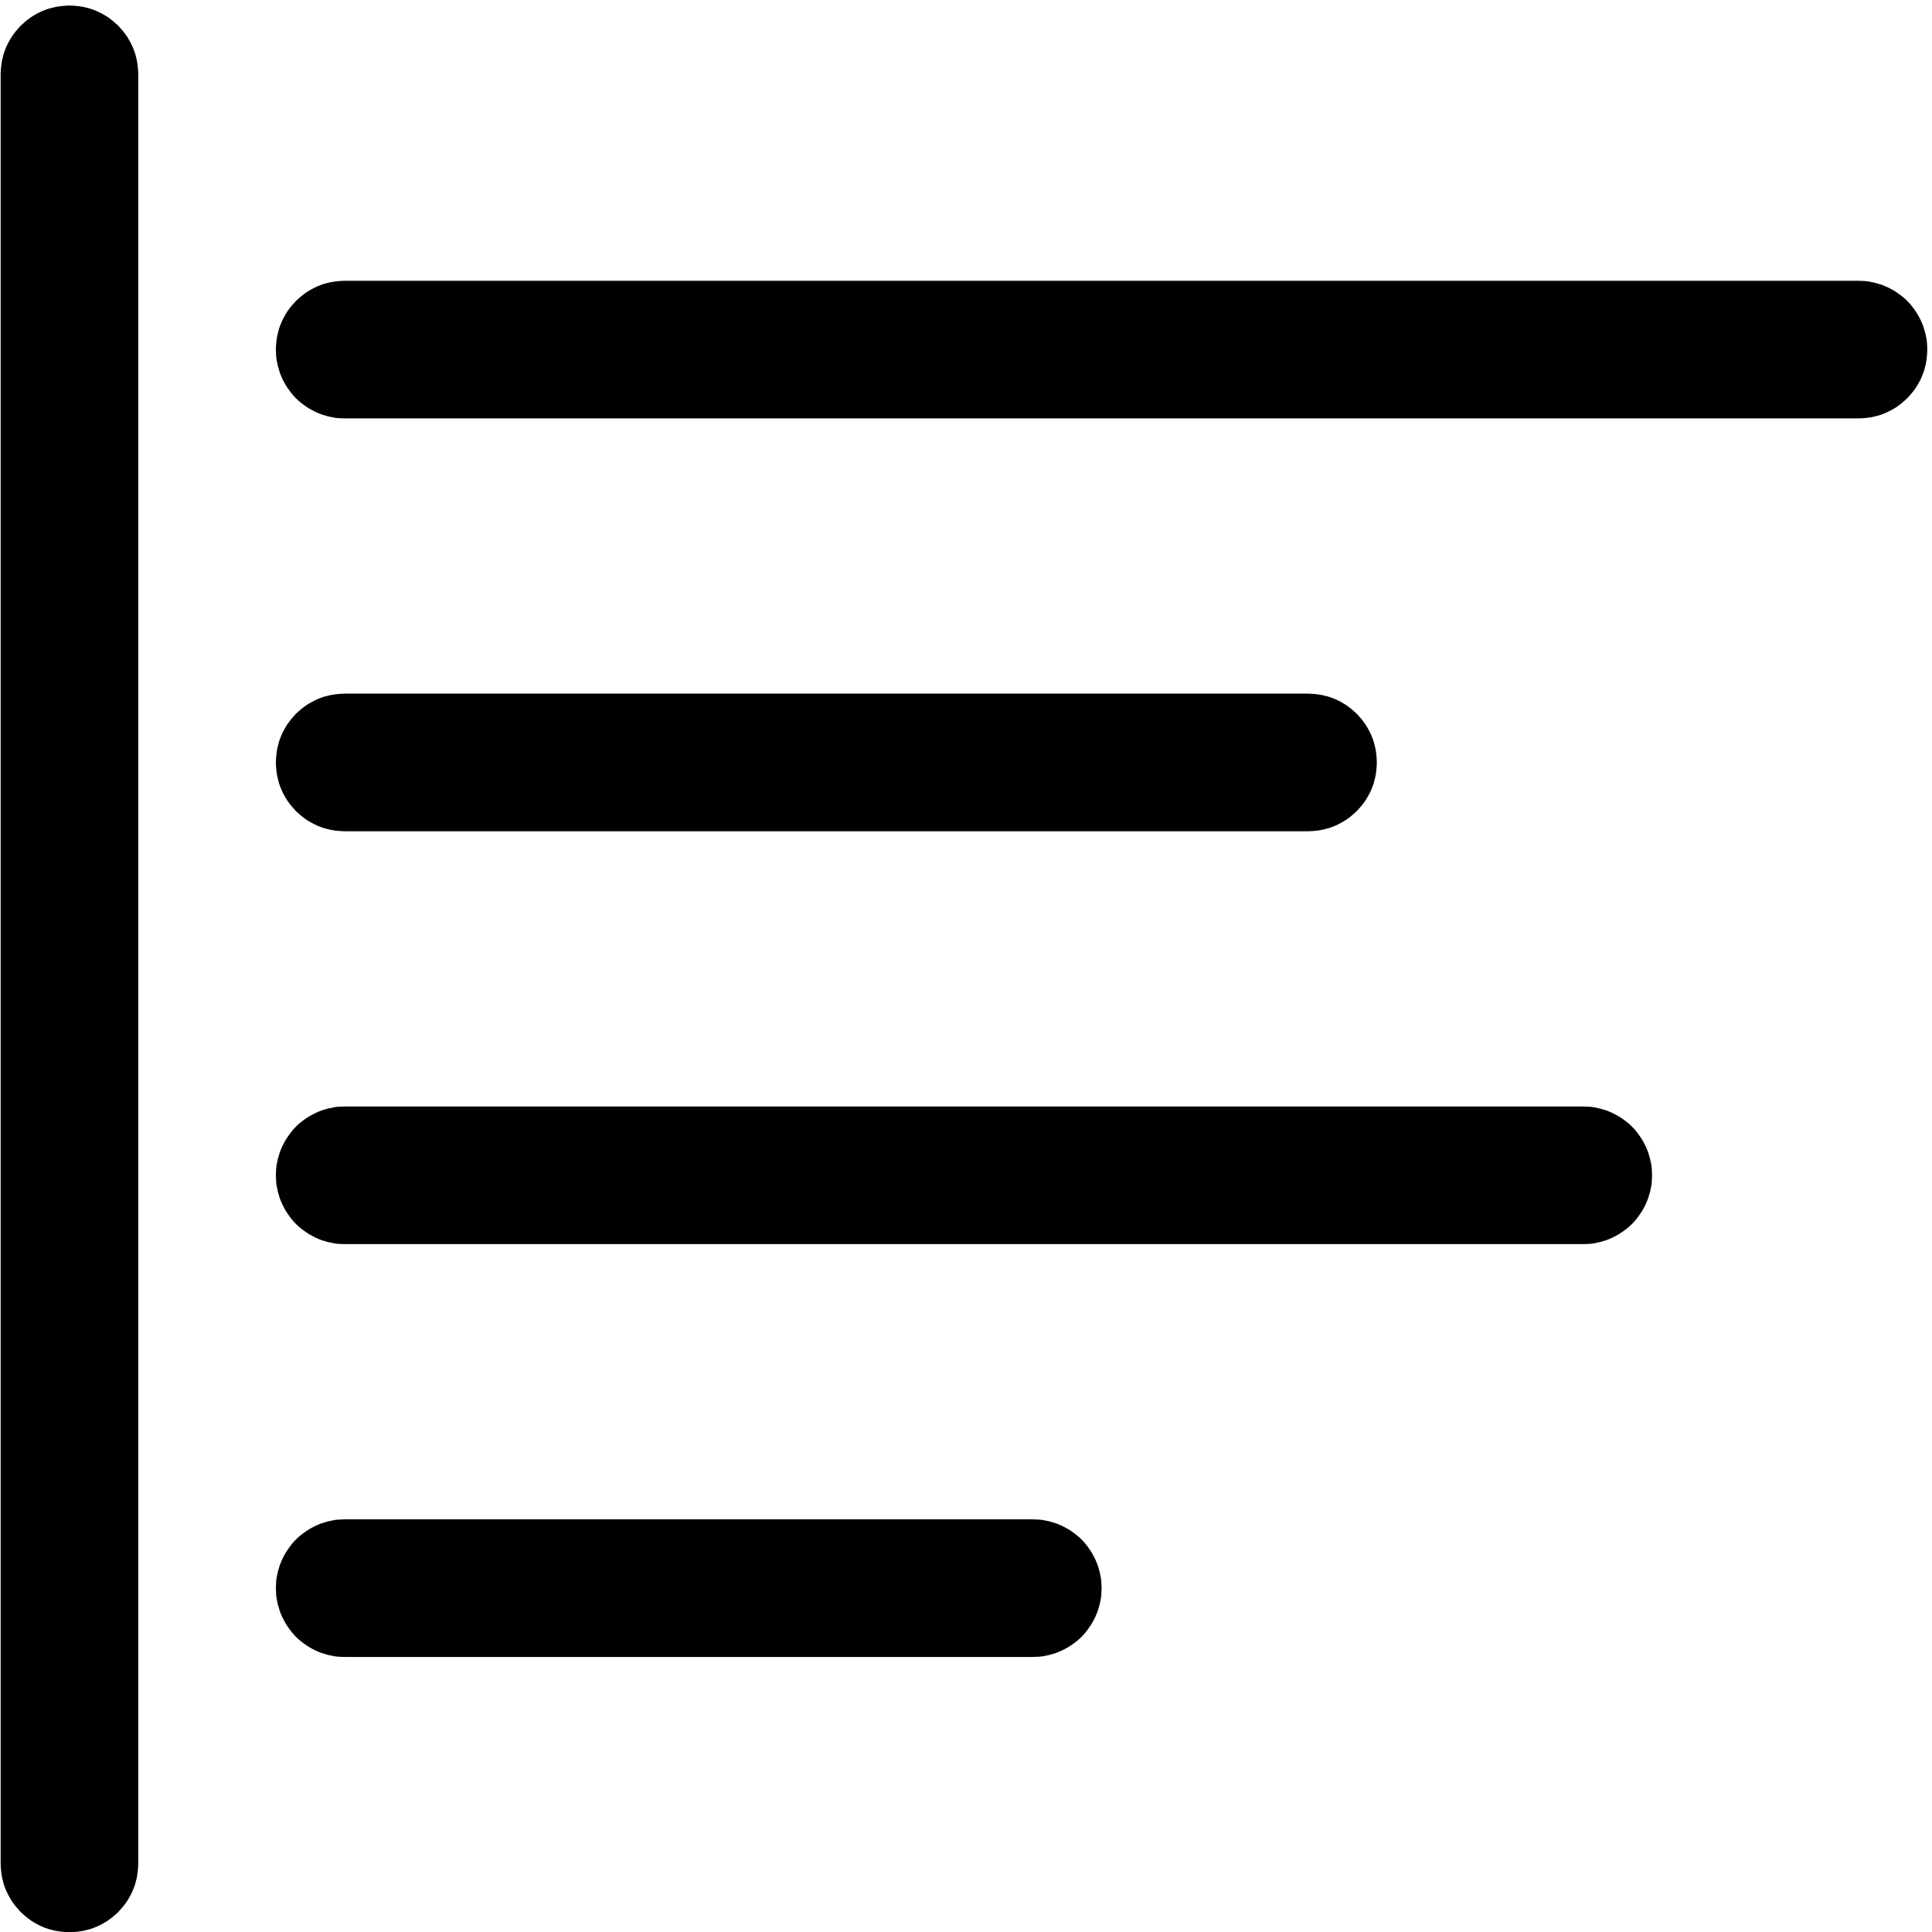 <?xml version="1.0" encoding="UTF-8" standalone="no"?>
<!DOCTYPE svg PUBLIC "-//W3C//DTD SVG 1.1//EN" "http://www.w3.org/Graphics/SVG/1.1/DTD/svg11.dtd">
<svg width="100%" height="100%" viewBox="0 0 78 78" version="1.1" xmlns="http://www.w3.org/2000/svg" xmlns:xlink="http://www.w3.org/1999/xlink" xml:space="preserve" xmlns:serif="http://www.serif.com/" fill-rule="evenodd" clip-rule="evenodd" stroke-linejoin="round" stroke-miterlimit="1.414">
    <g transform="matrix(5.556,0,0,5.556,-327.778,-2744.44)">
        <g transform="matrix(1,0,0,1,7.10543e-15,458)">
            <g>
                <g id="横线柱图" transform="matrix(6.12323e-17,1,-1,6.12323e-17,413,1)">
                    <path d="M35,353.5L35.001,353.474L35.003,353.449L35.006,353.424L35.01,353.399L35.016,353.375L35.022,353.351L35.03,353.328L35.039,353.305L35.049,353.283L35.06,353.262L35.072,353.241L35.085,353.22L35.099,353.201L35.114,353.182L35.13,353.164L35.146,353.146L35.164,353.13L35.182,353.114L35.201,353.099L35.22,353.085L35.241,353.072L35.262,353.06L35.283,353.049L35.305,353.039L35.328,353.03L35.351,353.022L35.375,353.016L35.399,353.01L35.424,353.006L35.449,353.003L35.474,353.001L35.5,353L48.5,353L48.526,353.001L48.551,353.003L48.576,353.006L48.601,353.01L48.625,353.016L48.649,353.022L48.672,353.03L48.695,353.039L48.717,353.049L48.738,353.06L48.759,353.072L48.78,353.085L48.799,353.099L48.818,353.114L48.836,353.13L48.854,353.146L48.87,353.164L48.886,353.182L48.901,353.201L48.915,353.22L48.928,353.241L48.94,353.262L48.951,353.283L48.961,353.305L48.97,353.328L48.978,353.351L48.984,353.375L48.99,353.399L48.994,353.424L48.997,353.449L48.999,353.474L49,353.5C49,353.5 48.999,353.526 48.999,353.526L48.997,353.551L48.994,353.576L48.99,353.601L48.984,353.625L48.978,353.649L48.97,353.672L48.961,353.695L48.951,353.717L48.94,353.738L48.928,353.759L48.915,353.78L48.901,353.799L48.886,353.818L48.87,353.836L48.854,353.854L48.836,353.87L48.818,353.886L48.799,353.901L48.78,353.915L48.759,353.928L48.738,353.94L48.717,353.951L48.695,353.961L48.672,353.97L48.649,353.978L48.625,353.984L48.601,353.99L48.576,353.994L48.551,353.997L48.526,353.999L48.5,354L35.5,354L35.474,353.999L35.449,353.997L35.424,353.994L35.399,353.99L35.375,353.984L35.351,353.978L35.328,353.97L35.305,353.961L35.283,353.951L35.262,353.94L35.241,353.928L35.22,353.915L35.201,353.901L35.182,353.886L35.164,353.87L35.146,353.854L35.13,353.836L35.114,353.818L35.099,353.799L35.085,353.78L35.072,353.759L35.06,353.738L35.049,353.717L35.039,353.695L35.03,353.672L35.022,353.649L35.016,353.625L35.01,353.601L35.006,353.576L35.003,353.551L35.001,353.526L35,353.5L35,353.5ZM46.001,346.475L46.002,346.451L46.005,346.426L46.01,346.402L46.015,346.378L46.022,346.355L46.029,346.331L46.038,346.309L46.048,346.286L46.059,346.265L46.071,346.243L46.084,346.223L46.098,346.203L46.113,346.183L46.129,346.164L46.146,346.146L46.164,346.129L46.183,346.113L46.203,346.098L46.223,346.084L46.243,346.071L46.265,346.059L46.286,346.048L46.309,346.038L46.331,346.029L46.355,346.022L46.378,346.015L46.402,346.01L46.426,346.005L46.451,346.002L46.475,346.001L46.5,346C46.5,346 46.525,346.001 46.525,346.001L46.549,346.002L46.574,346.005L46.598,346.01L46.622,346.015L46.645,346.022L46.669,346.029L46.691,346.038L46.714,346.048L46.735,346.059L46.757,346.071L46.777,346.084L46.797,346.098L46.817,346.113L46.836,346.129L46.854,346.146L46.871,346.164L46.887,346.183L46.902,346.203L46.916,346.223L46.929,346.243L46.941,346.265L46.952,346.286L46.962,346.309L46.971,346.331L46.978,346.355L46.985,346.378L46.99,346.402L46.995,346.426L46.998,346.451L46.999,346.475L47,346.5L47,351.5L46.999,351.525L46.998,351.549L46.995,351.574L46.99,351.598L46.985,351.622L46.978,351.645L46.971,351.669L46.962,351.691L46.952,351.714L46.941,351.735L46.929,351.757L46.916,351.777L46.902,351.797L46.887,351.817L46.871,351.836L46.854,351.854L46.836,351.871L46.817,351.887L46.797,351.902L46.777,351.916L46.757,351.929L46.735,351.941L46.714,351.952L46.691,351.962L46.669,351.971L46.645,351.978L46.622,351.985L46.598,351.99L46.574,351.995L46.549,351.998L46.525,351.999L46.5,352C46.5,352 46.475,351.999 46.475,351.999L46.451,351.998L46.426,351.995L46.402,351.99L46.378,351.985L46.355,351.978L46.331,351.971L46.309,351.962L46.286,351.952L46.265,351.941L46.243,351.929L46.223,351.916L46.203,351.902L46.183,351.887L46.164,351.871L46.146,351.854L46.129,351.836L46.113,351.817L46.098,351.797L46.084,351.777L46.071,351.757L46.059,351.735L46.048,351.714L46.038,351.691L46.029,351.669L46.022,351.645L46.015,351.622L46.01,351.598L46.005,351.574L46.002,351.549L46.001,351.525L46,351.5L46,346.5L46.001,346.475ZM43.001,342.475L43.002,342.451L43.005,342.426L43.01,342.402L43.015,342.378L43.022,342.355L43.029,342.331L43.038,342.309L43.048,342.286L43.059,342.265L43.071,342.243L43.084,342.223L43.098,342.203L43.113,342.183L43.129,342.164L43.146,342.146L43.164,342.129L43.183,342.113L43.203,342.098L43.223,342.084L43.243,342.071L43.265,342.059L43.286,342.048L43.309,342.038L43.331,342.029L43.355,342.022L43.378,342.015L43.402,342.01L43.426,342.005L43.451,342.002L43.475,342.001L43.5,342C43.5,342 43.525,342.001 43.525,342.001L43.549,342.002L43.574,342.005L43.598,342.01L43.622,342.015L43.645,342.022L43.669,342.029L43.691,342.038L43.714,342.048L43.735,342.059L43.757,342.071L43.777,342.084L43.797,342.098L43.817,342.113L43.836,342.129L43.854,342.146L43.871,342.164L43.887,342.183L43.902,342.203L43.916,342.223L43.929,342.243L43.941,342.265L43.952,342.286L43.962,342.309L43.971,342.331L43.978,342.355L43.985,342.378L43.99,342.402L43.995,342.426L43.998,342.451L43.999,342.475L44,342.5L44,351.5L43.999,351.525L43.998,351.549L43.995,351.574L43.99,351.598L43.985,351.622L43.978,351.645L43.971,351.669L43.962,351.691L43.952,351.714L43.941,351.735L43.929,351.757L43.916,351.777L43.902,351.797L43.887,351.817L43.871,351.836L43.854,351.854L43.836,351.871L43.817,351.887L43.797,351.902L43.777,351.916L43.757,351.929L43.735,351.941L43.714,351.952L43.691,351.962L43.669,351.971L43.645,351.978L43.622,351.985L43.598,351.99L43.574,351.995L43.549,351.998L43.525,351.999L43.5,352C43.5,352 43.475,351.999 43.475,351.999L43.451,351.998L43.426,351.995L43.402,351.99L43.378,351.985L43.355,351.978L43.331,351.971L43.309,351.962L43.286,351.952L43.265,351.941L43.243,351.929L43.223,351.916L43.203,351.902L43.183,351.887L43.164,351.871L43.146,351.854L43.129,351.836L43.113,351.817L43.098,351.797L43.084,351.777L43.071,351.757L43.059,351.735L43.048,351.714L43.038,351.691L43.029,351.669L43.022,351.645L43.015,351.622L43.01,351.598L43.005,351.574L43.002,351.549L43.001,351.525L43,351.5L43,342.5L43.001,342.475ZM40.001,344.474L40.003,344.449L40.006,344.424L40.01,344.399L40.016,344.375L40.022,344.351L40.03,344.328L40.039,344.305L40.049,344.283L40.06,344.262L40.072,344.241L40.085,344.22L40.099,344.201L40.114,344.182L40.13,344.164L40.146,344.146L40.164,344.13L40.182,344.114L40.201,344.099L40.22,344.085L40.241,344.072L40.262,344.06L40.283,344.049L40.305,344.039L40.328,344.03L40.351,344.022L40.375,344.016L40.399,344.01L40.424,344.006L40.449,344.003L40.474,344.001L40.5,344C40.5,344 40.526,344.001 40.526,344.001L40.551,344.003L40.576,344.006L40.601,344.01L40.625,344.016L40.649,344.022L40.672,344.03L40.695,344.039L40.717,344.049L40.738,344.06L40.759,344.072L40.78,344.085L40.799,344.099L40.818,344.114L40.836,344.13L40.854,344.146L40.87,344.164L40.886,344.182L40.901,344.201L40.915,344.22L40.928,344.241L40.94,344.262L40.951,344.283L40.961,344.305L40.97,344.328L40.978,344.351L40.984,344.375L40.99,344.399L40.994,344.424L40.997,344.449L40.999,344.474L41,344.5L41,351.5L40.999,351.526L40.997,351.551L40.994,351.576L40.99,351.601L40.984,351.625L40.978,351.649L40.97,351.672L40.961,351.695L40.951,351.717L40.94,351.738L40.928,351.759L40.915,351.78L40.901,351.799L40.886,351.818L40.87,351.836L40.854,351.854L40.836,351.87L40.818,351.886L40.799,351.901L40.78,351.915L40.759,351.928L40.738,351.94L40.717,351.951L40.695,351.961L40.672,351.97L40.649,351.978L40.625,351.984L40.601,351.99L40.576,351.994L40.551,351.997L40.526,351.999L40.5,352C40.5,352 40.474,351.999 40.474,351.999L40.449,351.997L40.424,351.994L40.399,351.99L40.375,351.984L40.351,351.978L40.328,351.97L40.305,351.961L40.283,351.951L40.262,351.94L40.241,351.928L40.22,351.915L40.201,351.901L40.182,351.886L40.164,351.87L40.146,351.854L40.13,351.836L40.114,351.818L40.099,351.799L40.085,351.78L40.072,351.759L40.06,351.738L40.049,351.717L40.039,351.695L40.03,351.672L40.022,351.649L40.016,351.625L40.01,351.601L40.006,351.576L40.003,351.551L40.001,351.526L40,351.5L40,344.5L40.001,344.474ZM37,340.5L37.001,340.475L37.002,340.451L37.005,340.426L37.01,340.402L37.015,340.378L37.022,340.355L37.029,340.331L37.038,340.309L37.048,340.286L37.059,340.265L37.071,340.243L37.084,340.223L37.098,340.203L37.113,340.183L37.129,340.164L37.146,340.146L37.164,340.129L37.183,340.113L37.203,340.098L37.223,340.084L37.243,340.071L37.265,340.059L37.286,340.048L37.309,340.038L37.331,340.029L37.355,340.022L37.378,340.015L37.402,340.01L37.426,340.005L37.451,340.002L37.475,340.001L37.5,340C37.5,340 37.526,340.001 37.526,340.001L37.551,340.003L37.576,340.006L37.601,340.01L37.625,340.016L37.649,340.022L37.672,340.03L37.695,340.039L37.717,340.049L37.738,340.06L37.759,340.072L37.78,340.085L37.799,340.099L37.818,340.114L37.836,340.13L37.854,340.146L37.87,340.164L37.886,340.182L37.901,340.201L37.915,340.22L37.928,340.241L37.94,340.262L37.951,340.283L37.961,340.305L37.97,340.328L37.978,340.351L37.984,340.375L37.99,340.399L37.994,340.424L37.997,340.449L37.999,340.474L38,340.5L38,351.5L37.999,351.525L37.998,351.549L37.995,351.574L37.99,351.598L37.985,351.622L37.978,351.645L37.971,351.669L37.962,351.691L37.952,351.714L37.941,351.735L37.929,351.757L37.916,351.777L37.902,351.797L37.887,351.817L37.871,351.836L37.854,351.854L37.836,351.871L37.817,351.887L37.797,351.902L37.777,351.916L37.757,351.929L37.735,351.941L37.714,351.952L37.691,351.962L37.669,351.971L37.645,351.978L37.622,351.985L37.598,351.99L37.574,351.995L37.549,351.998L37.525,351.999L37.5,352C37.5,352 37.474,351.999 37.474,351.999L37.449,351.997L37.424,351.994L37.399,351.99L37.375,351.984L37.351,351.978L37.328,351.97L37.305,351.961L37.283,351.951L37.262,351.94L37.241,351.928L37.22,351.915L37.201,351.901L37.182,351.886L37.164,351.87L37.146,351.854L37.13,351.836L37.114,351.818L37.099,351.799L37.085,351.78L37.072,351.759L37.06,351.738L37.049,351.717L37.039,351.695L37.03,351.672L37.022,351.649L37.016,351.625L37.01,351.601L37.006,351.576L37.003,351.551L37.001,351.526L37,351.5L37,340.5Z" style="fill:currentColor;"/>
                </g>
            </g>
        </g>
    </g>
</svg>

